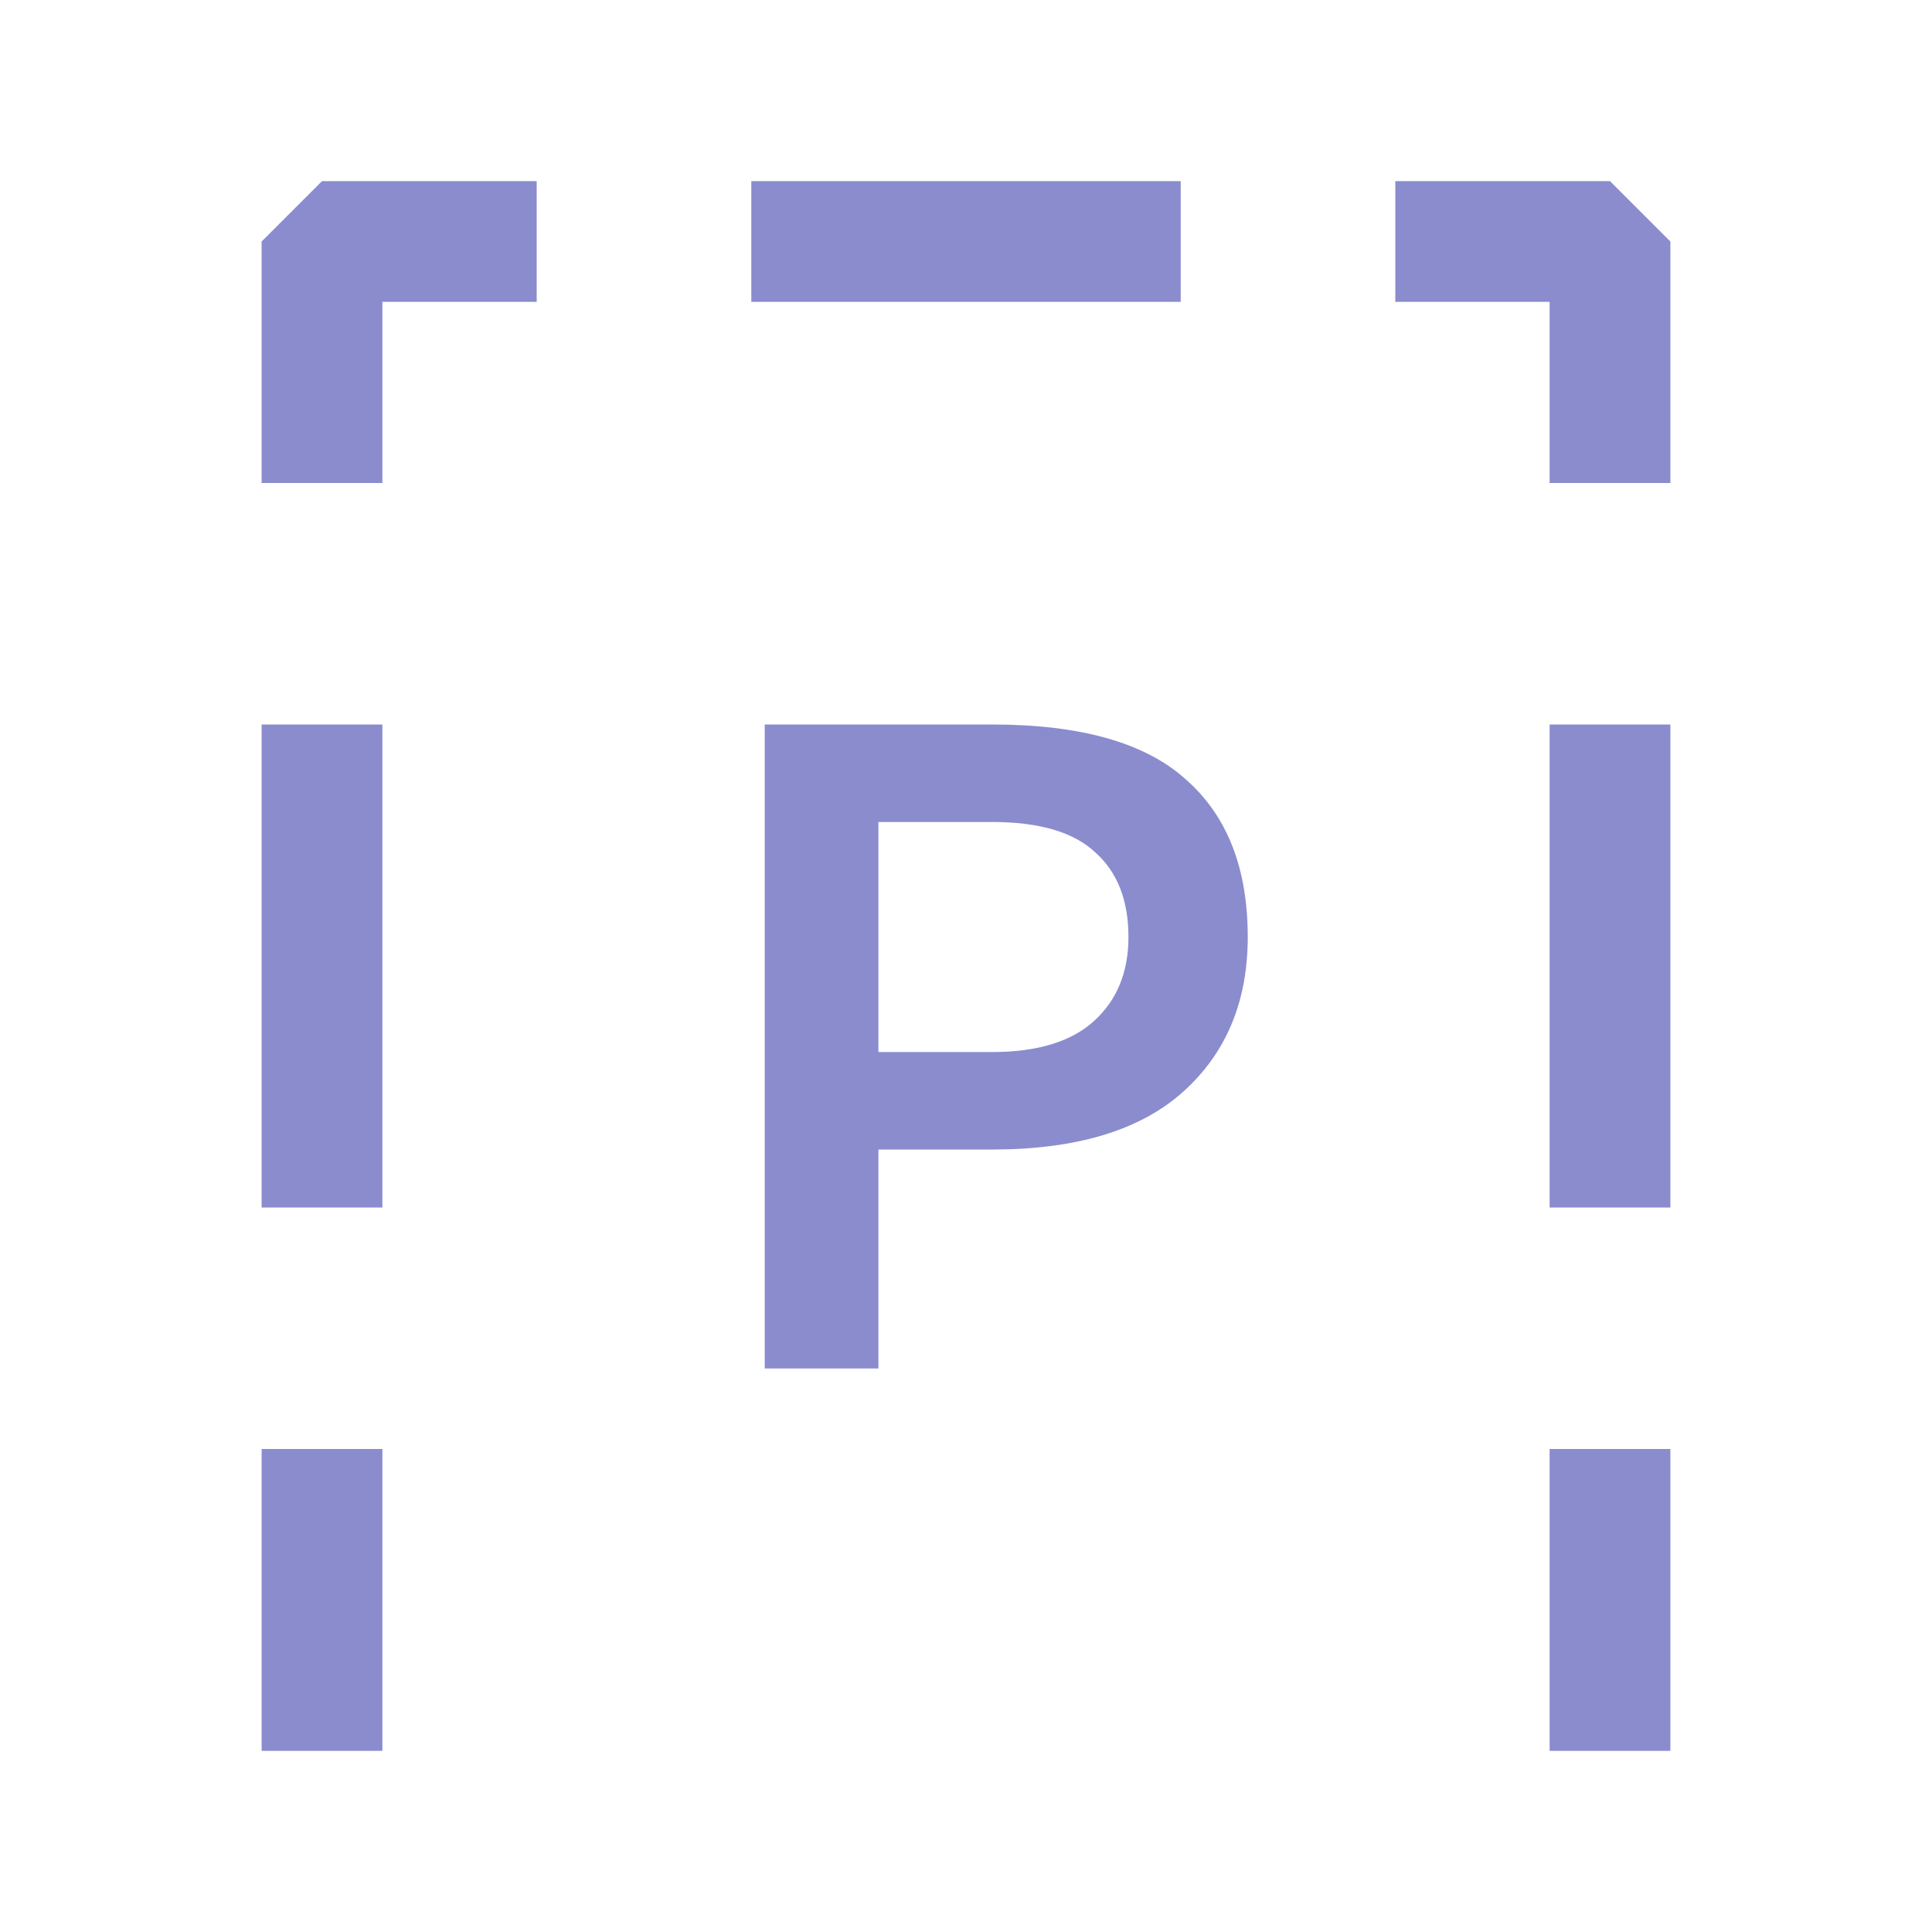 <svg width="24" height="24" viewBox="0 0 24 24" fill="none" xmlns="http://www.w3.org/2000/svg">
<path fill-rule="evenodd" clip-rule="evenodd" d="M4 2.25L3.25 3V6H4.75V3.75H6.667V2.25H4ZM9.333 3.75H14.667V2.25H9.333V3.75ZM17.333 3.75H19.25V6H20.75V3L20 2.25H17.333V3.75ZM4.75 15V9H3.25V15H4.75ZM19.25 9V15H20.75V9H19.25ZM4.75 21V18H3.25V21V21.75H4.75V21ZM19.25 18V21V21.75H20.75V21V18H19.25ZM12.323 9H9.5V17H10.912V14.28H12.323C13.374 14.28 14.167 14.04 14.7 13.56C15.233 13.08 15.5 12.44 15.5 11.64C15.5 10.787 15.245 10.135 14.735 9.686C14.233 9.229 13.429 9 12.323 9ZM10.912 13.069V10.211H12.323C12.912 10.211 13.339 10.337 13.606 10.589C13.88 10.832 14.018 11.183 14.018 11.64C14.018 12.074 13.877 12.421 13.594 12.68C13.312 12.939 12.888 13.069 12.323 13.069H10.912Z" fill="#8A8CCE"/>
</svg>
